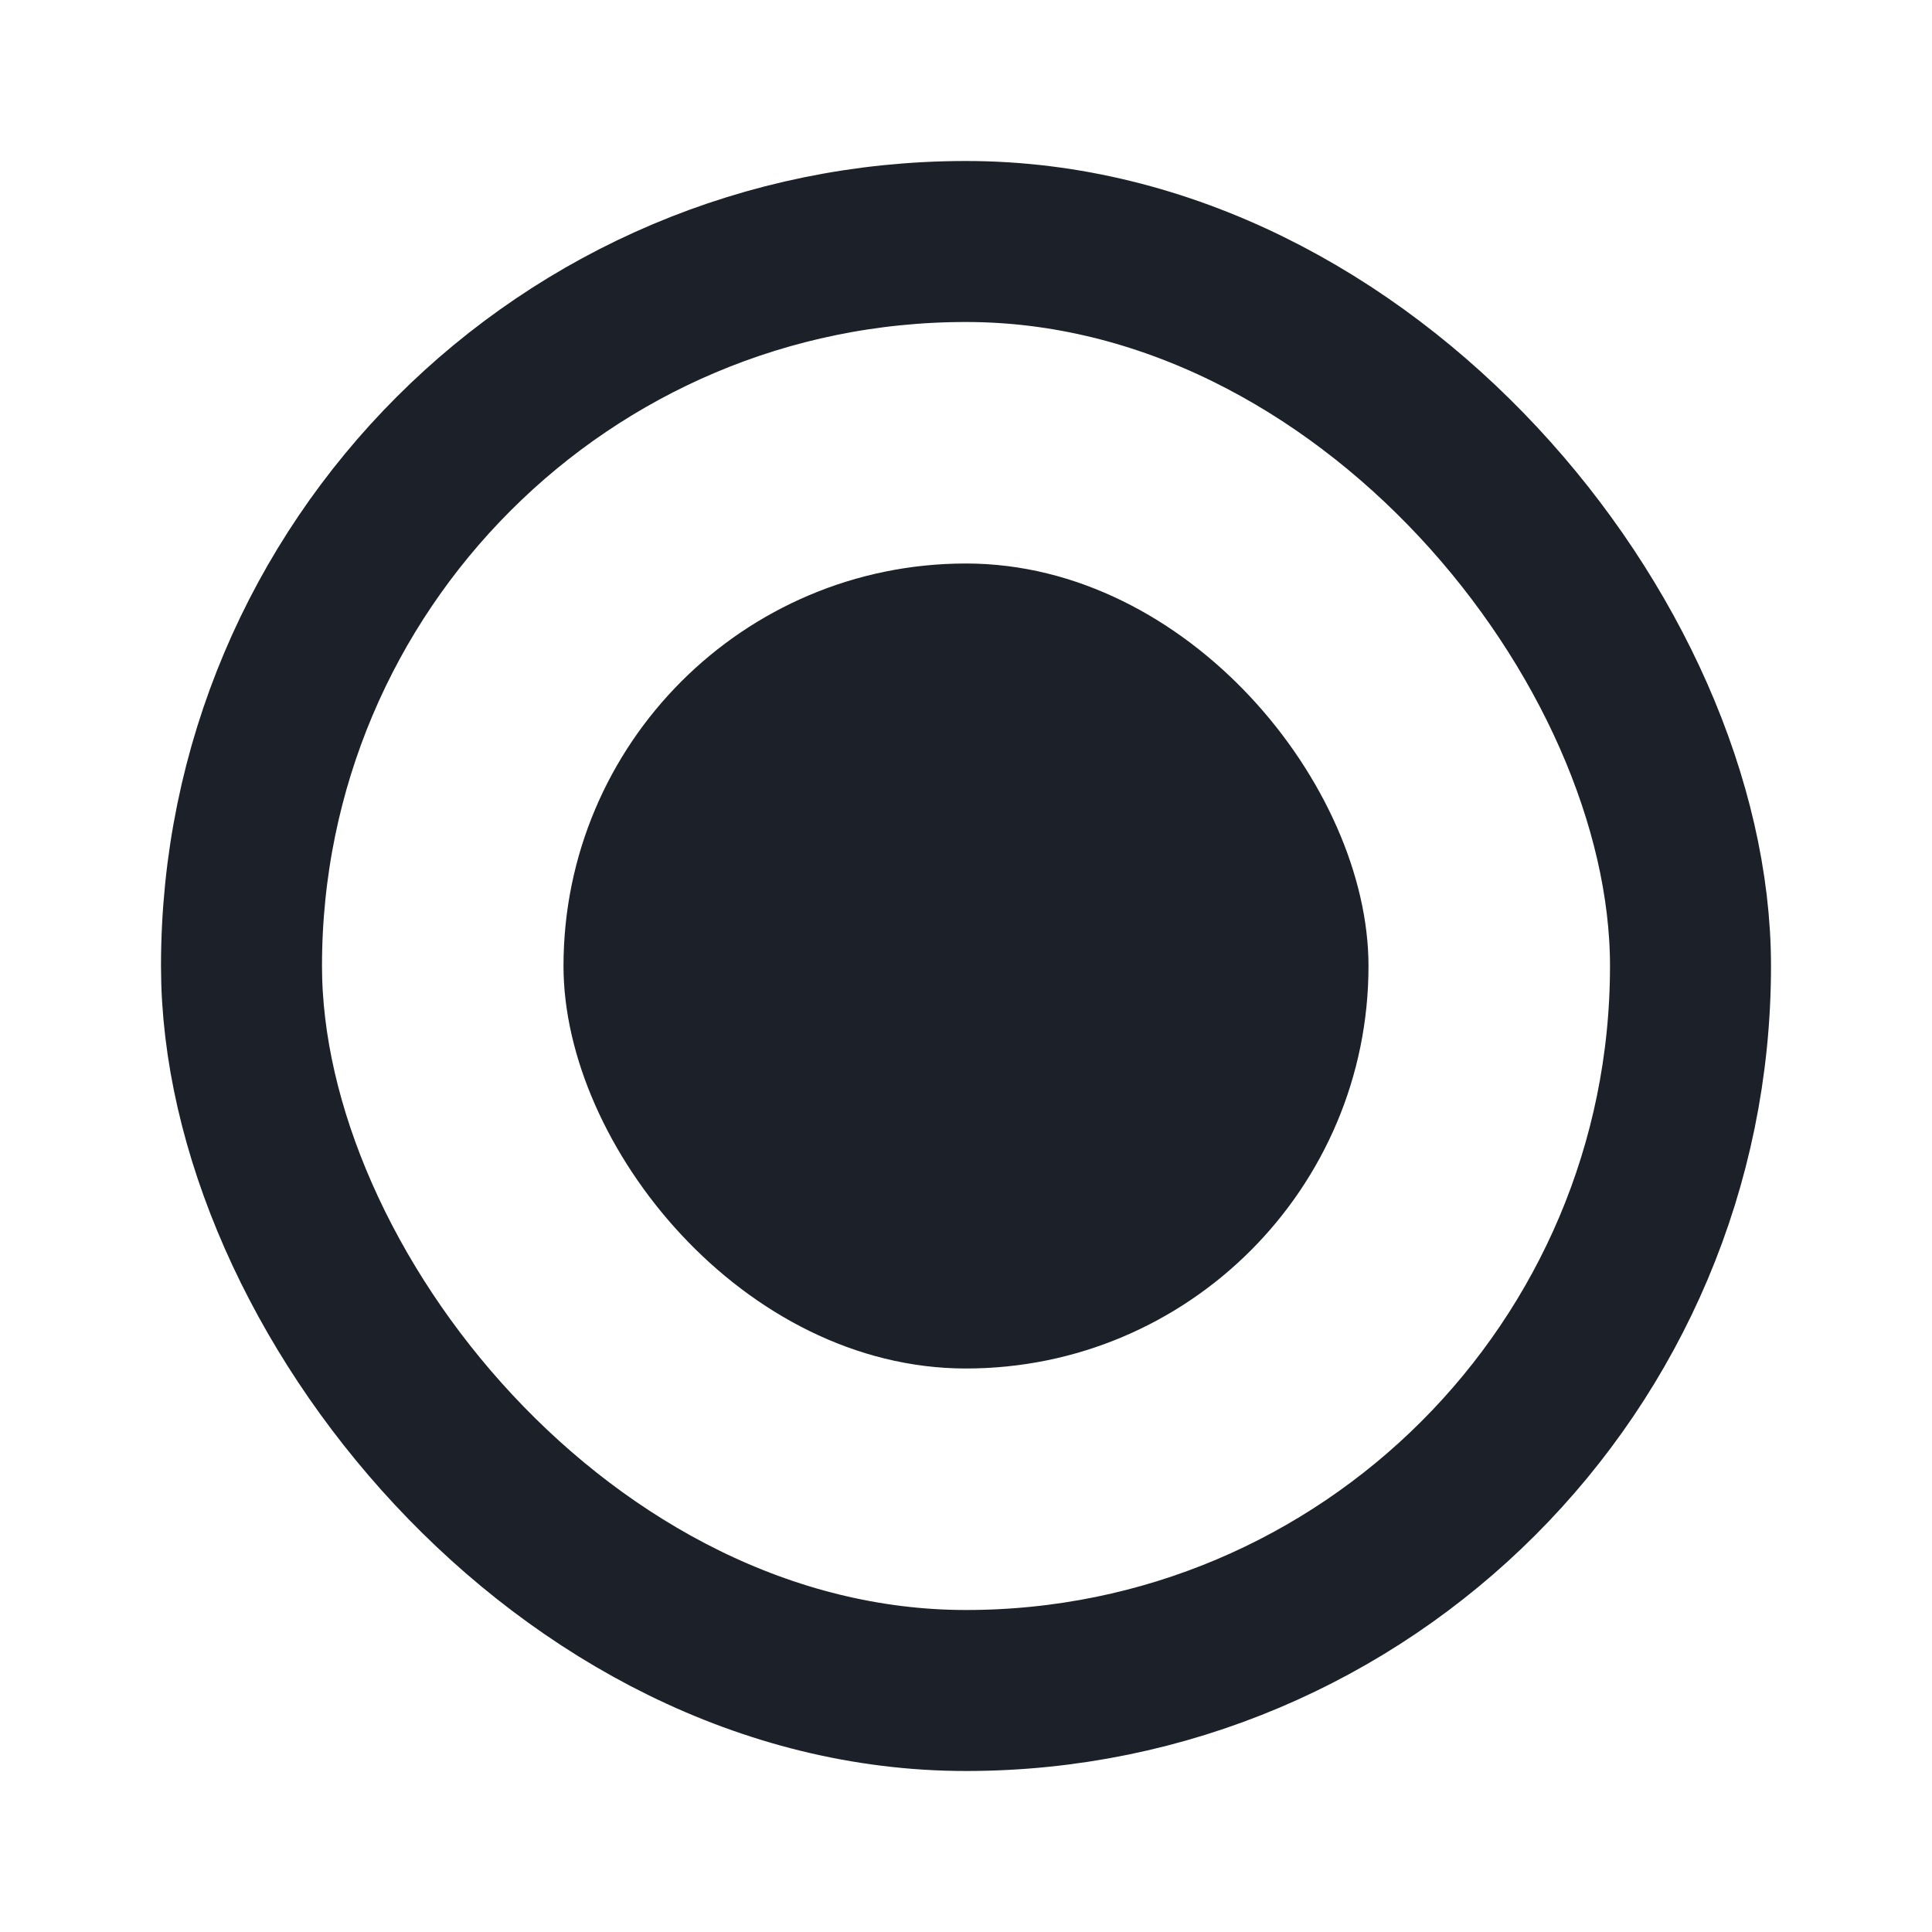 <svg width="24" height="24" viewBox="0 0 24 24" fill="none" xmlns="http://www.w3.org/2000/svg">
<rect x="3" y="3" width="18" height="18" rx="9" stroke="#1C2129" stroke-width="2"/>
<rect x="7" y="7" width="10" height="10" rx="5" fill="#1C2129"/>
</svg>
